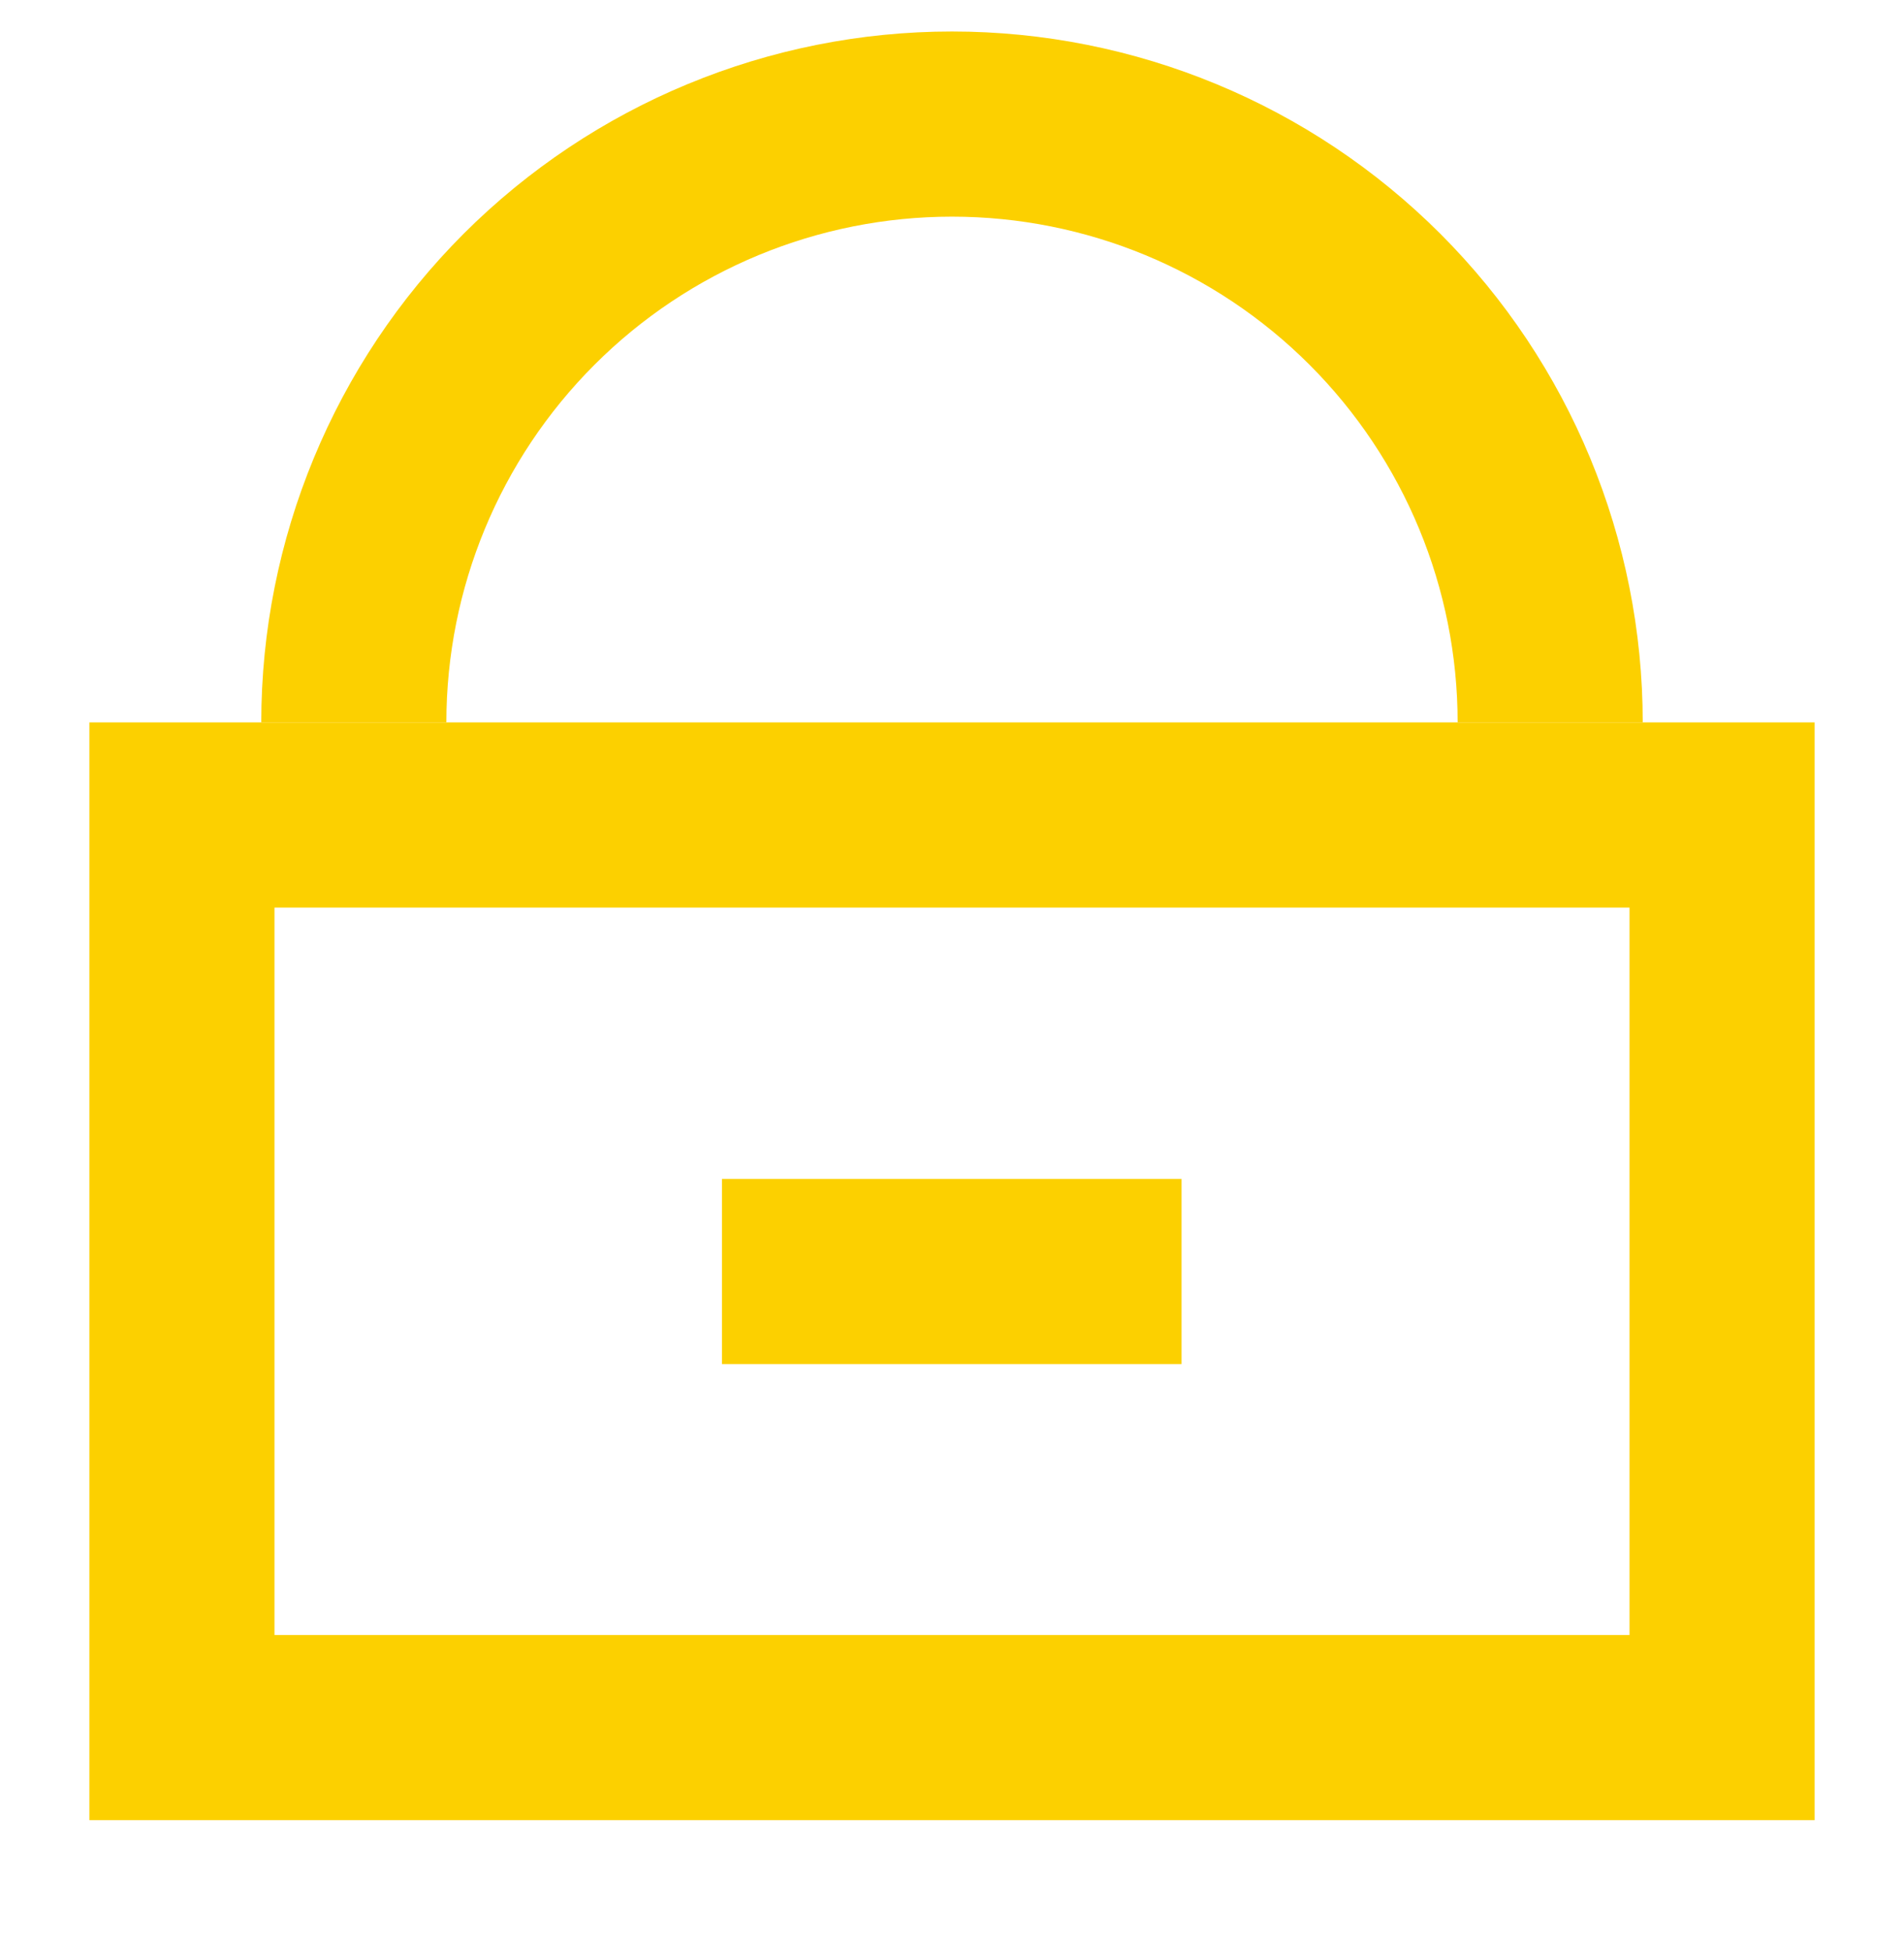 <svg width="41" height="42" viewBox="0 0 41 42" fill="none" xmlns="http://www.w3.org/2000/svg">
<path d="M35.089 19.538V35.198H5.911V19.538H35.089ZM39.075 15.552H1.925V39.184H39.075V15.552Z" fill="#FCD000"/>
<path d="M25.443 25.38H15.546V29.366H25.443V25.38Z" fill="#FCD000"/>
<path d="M35.374 15.552H31.388C31.388 12.664 30.241 9.895 28.199 7.853C26.157 5.811 23.387 4.664 20.5 4.664C17.612 4.664 14.843 5.811 12.801 7.853C10.759 9.895 9.612 12.664 9.612 15.552H5.626C5.626 11.607 7.193 7.824 9.982 5.034C12.772 2.245 16.555 0.678 20.5 0.678C24.445 0.678 28.228 2.245 31.017 5.034C33.807 7.824 35.374 11.607 35.374 15.552Z" fill="#FCD000"/>
</svg>
